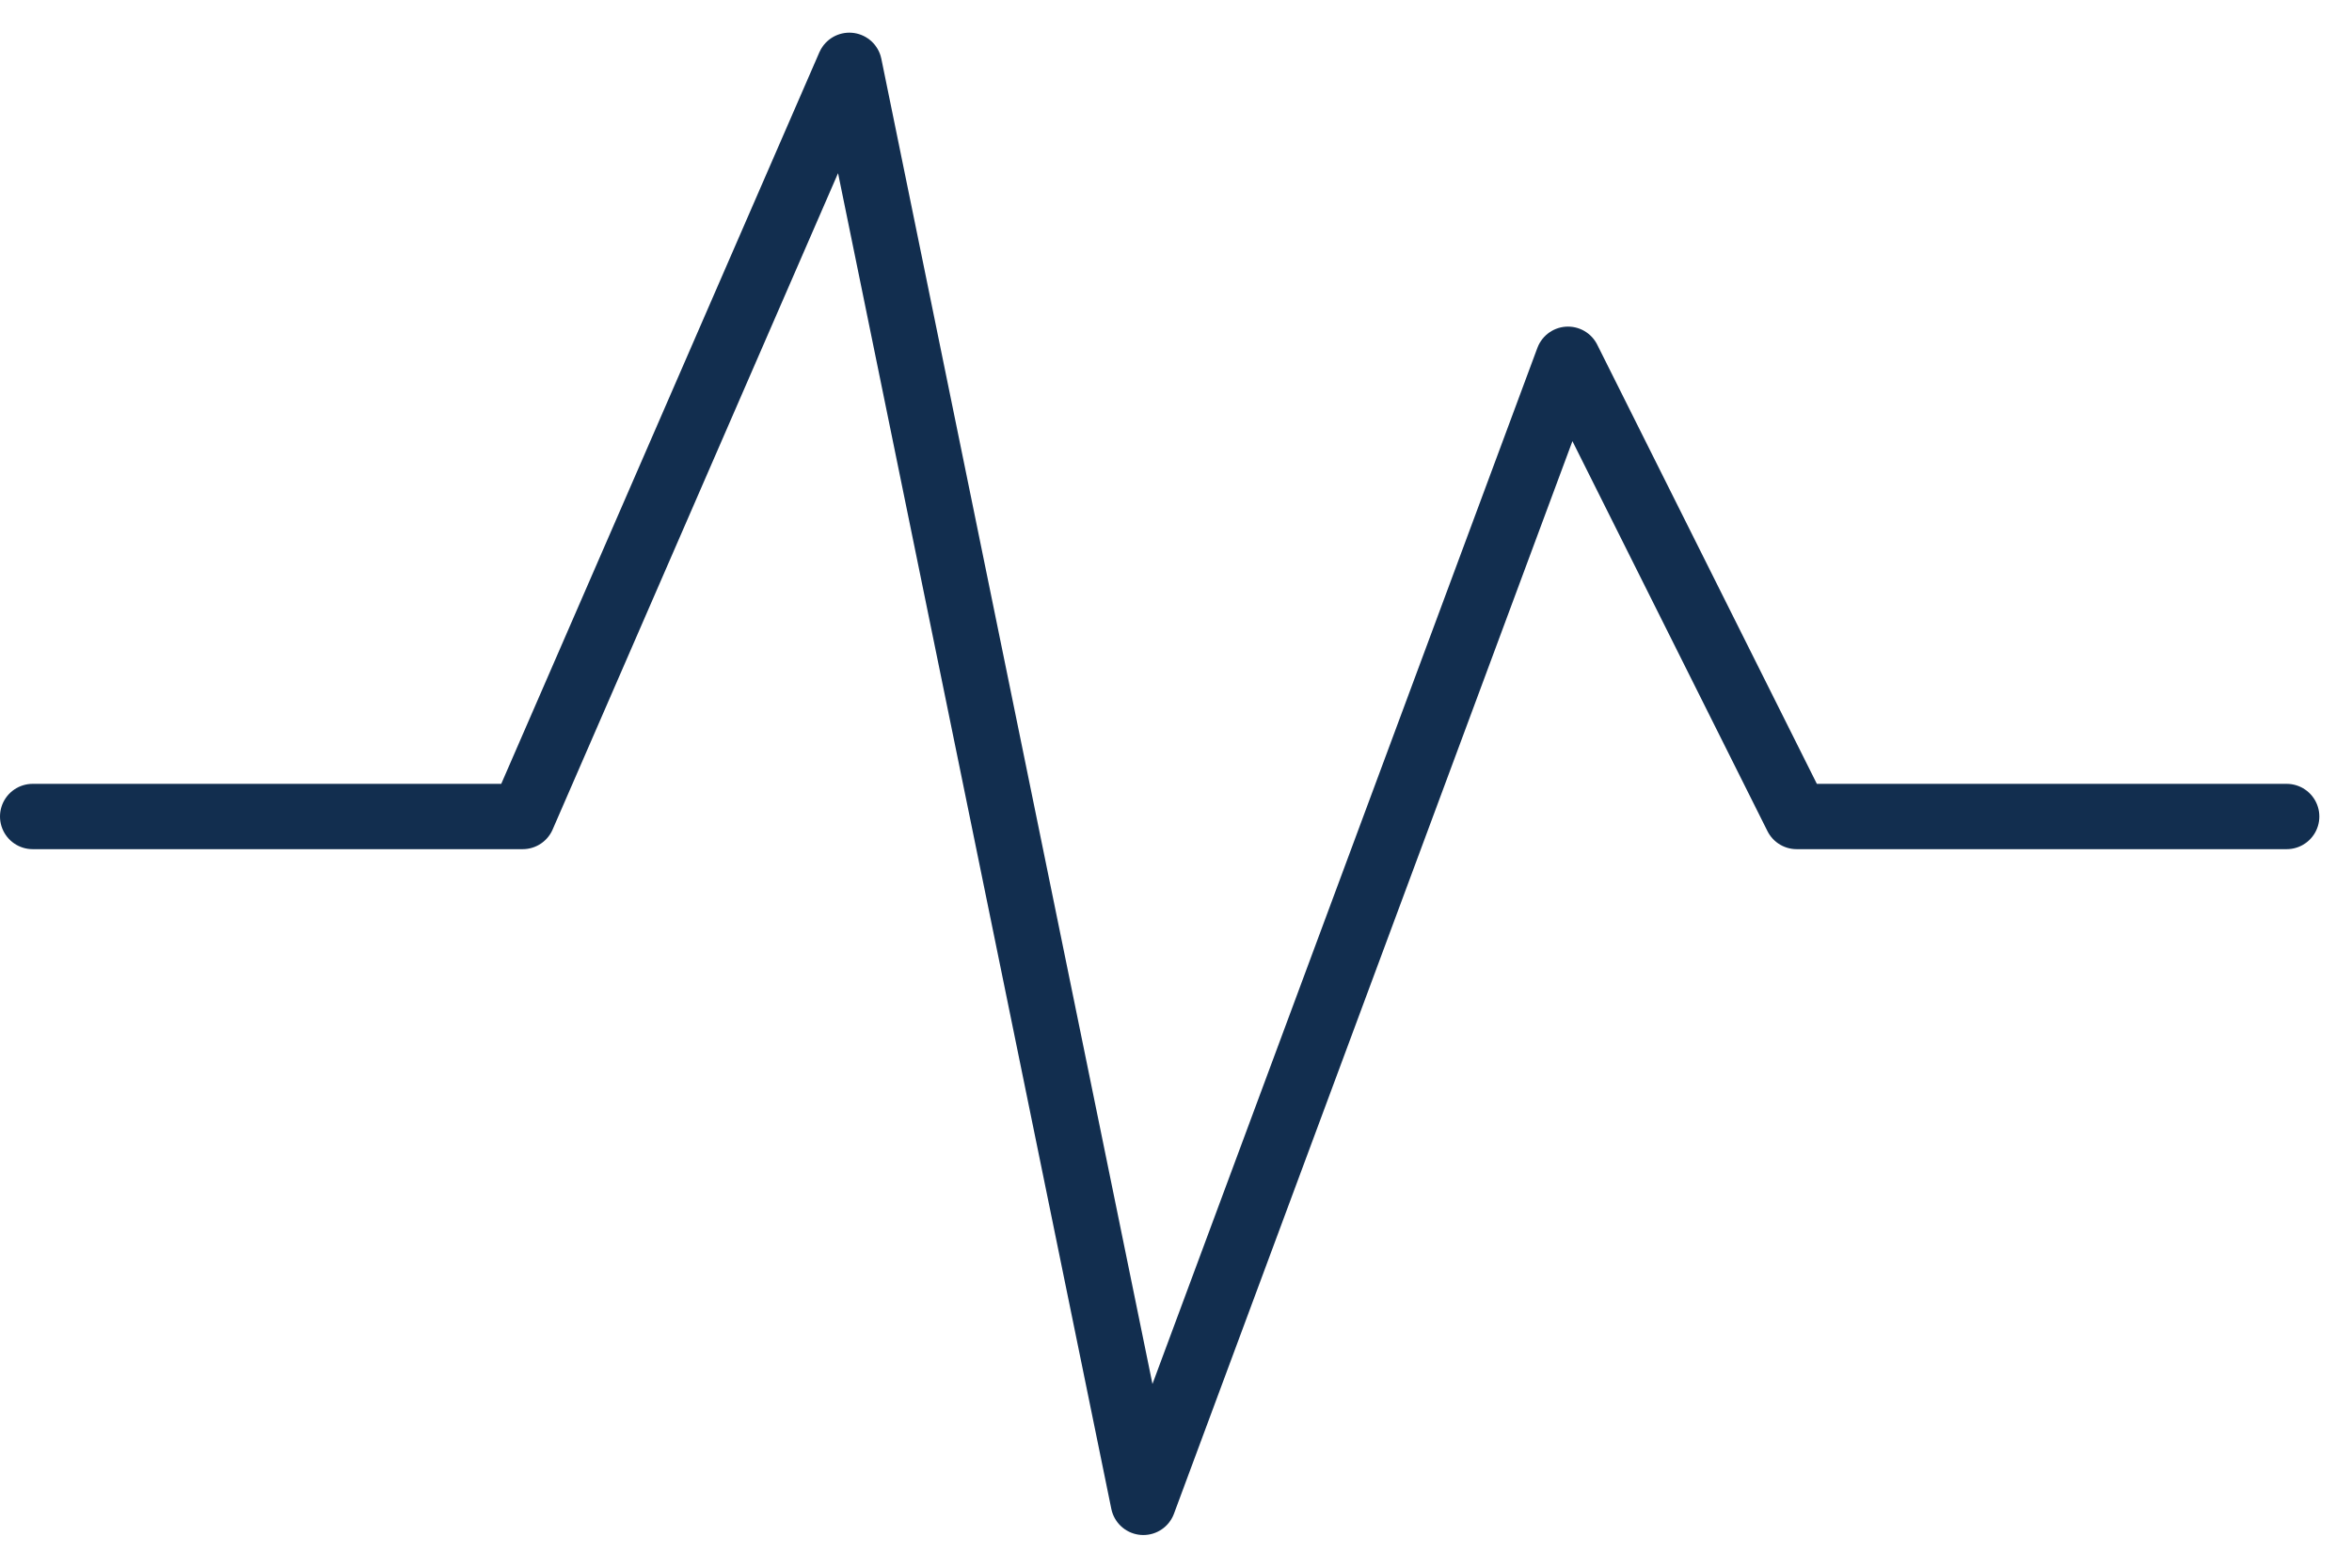 <svg width="36" height="24" viewBox="0 0 36 24" fill="none" xmlns="http://www.w3.org/2000/svg">
<path d="M0.5 12.5H8L13 1L17.5 23L24 5.5L27.5 12.5H35" stroke="#122E4F" stroke-linecap="round" stroke-linejoin="round"/>
</svg>
